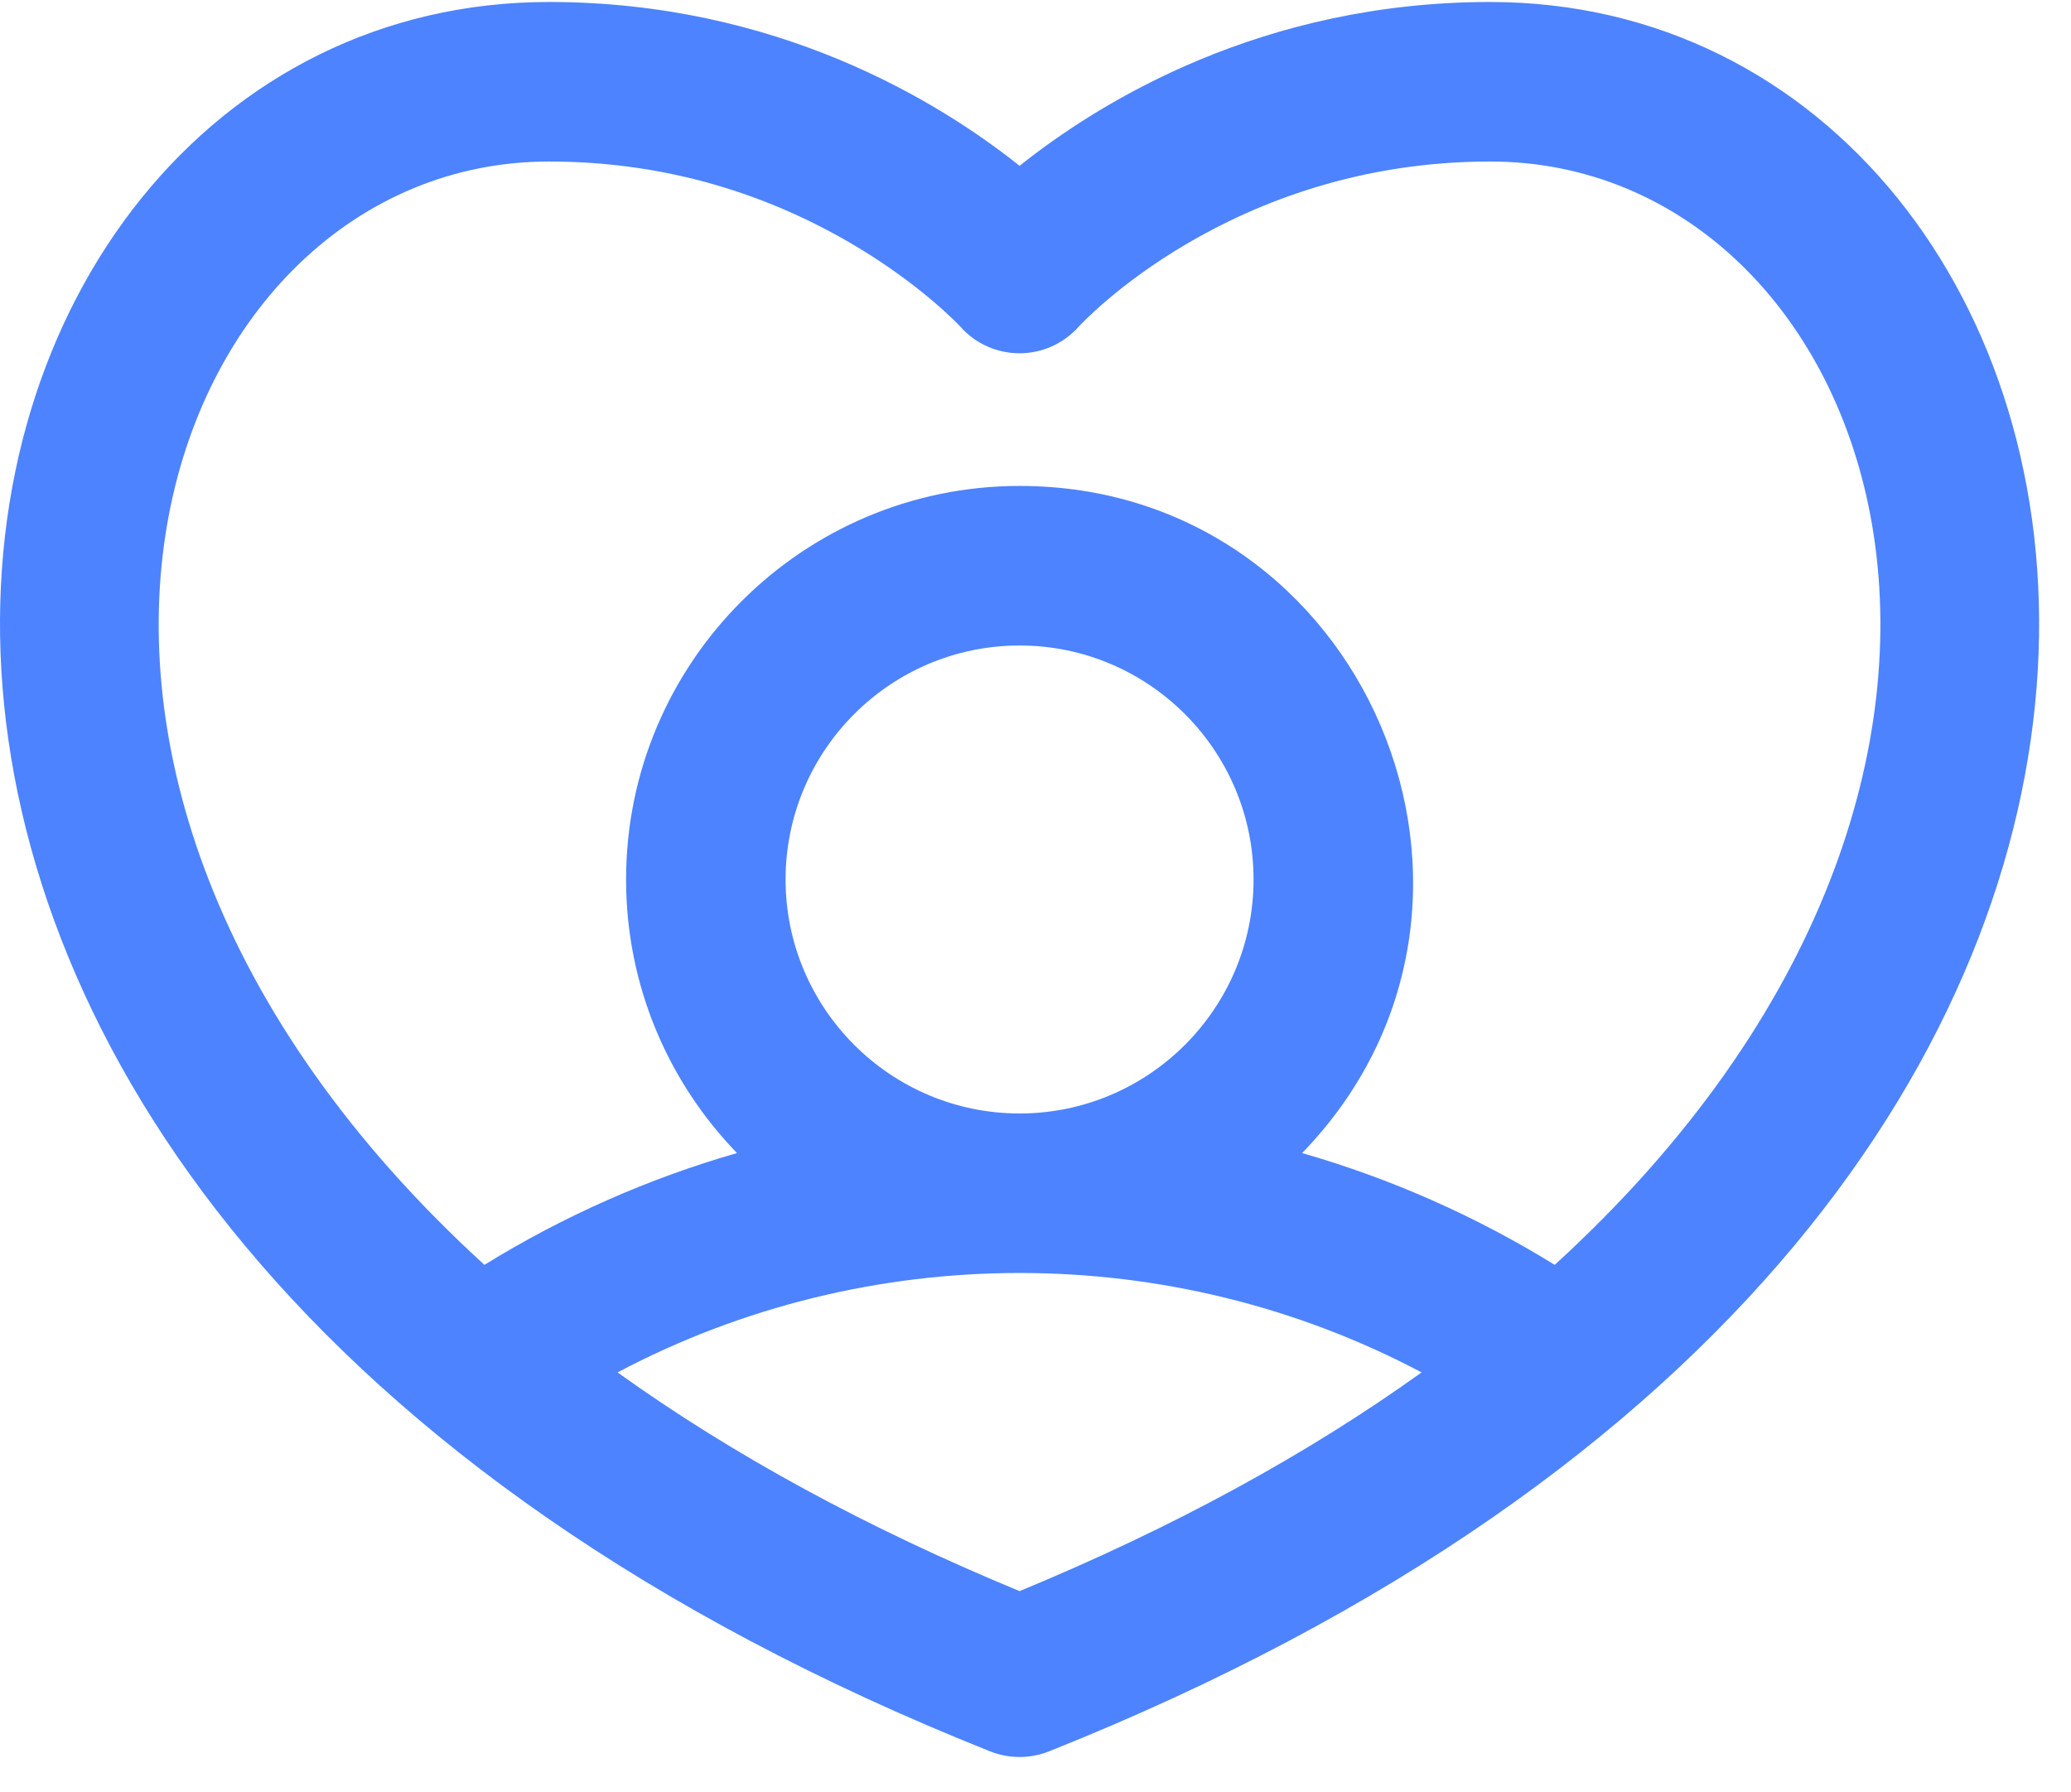 <svg width="52" height="45" viewBox="0 0 52 45" fill="none" xmlns="http://www.w3.org/2000/svg">
<path fill-rule="evenodd" clip-rule="evenodd" d="M25.6 4.163C27.638 2.54 31.697 0.05 37.417 0.05C54.205 0.05 60.984 30.154 26.342 43.969C25.861 44.161 25.33 44.157 24.858 43.969C-9.769 30.16 -3.02 0.05 13.784 0.05C19.503 0.05 23.562 2.54 25.6 4.163ZM15.506 34.456C18.39 36.525 21.761 38.36 25.6 39.947C29.439 38.36 32.81 36.525 35.694 34.456C29.399 31.124 21.788 31.131 15.506 34.456ZM19.725 22.081C19.725 18.841 22.361 16.206 25.6 16.206C28.839 16.206 31.475 18.841 31.475 22.081C31.475 25.32 28.839 27.955 25.6 27.955C22.361 27.955 19.725 25.32 19.725 22.081ZM32.695 28.949C34.917 29.588 37.048 30.528 39.037 31.756C52.752 19.23 47.125 4.055 37.417 4.055C30.88 4.055 27.128 8.155 27.091 8.196C26.269 9.113 24.884 9.073 24.113 8.201C24.051 8.134 23.079 7.108 21.355 6.102C19.026 4.744 16.479 4.055 13.784 4.055C4.107 4.055 -1.579 19.205 12.163 31.756C14.153 30.528 16.283 29.588 18.505 28.949C16.782 27.17 15.72 24.747 15.72 22.081C15.72 16.633 20.152 12.2 25.6 12.2C34.273 12.2 38.752 22.695 32.695 28.949Z" fill="#4D83FF"/>
</svg>
